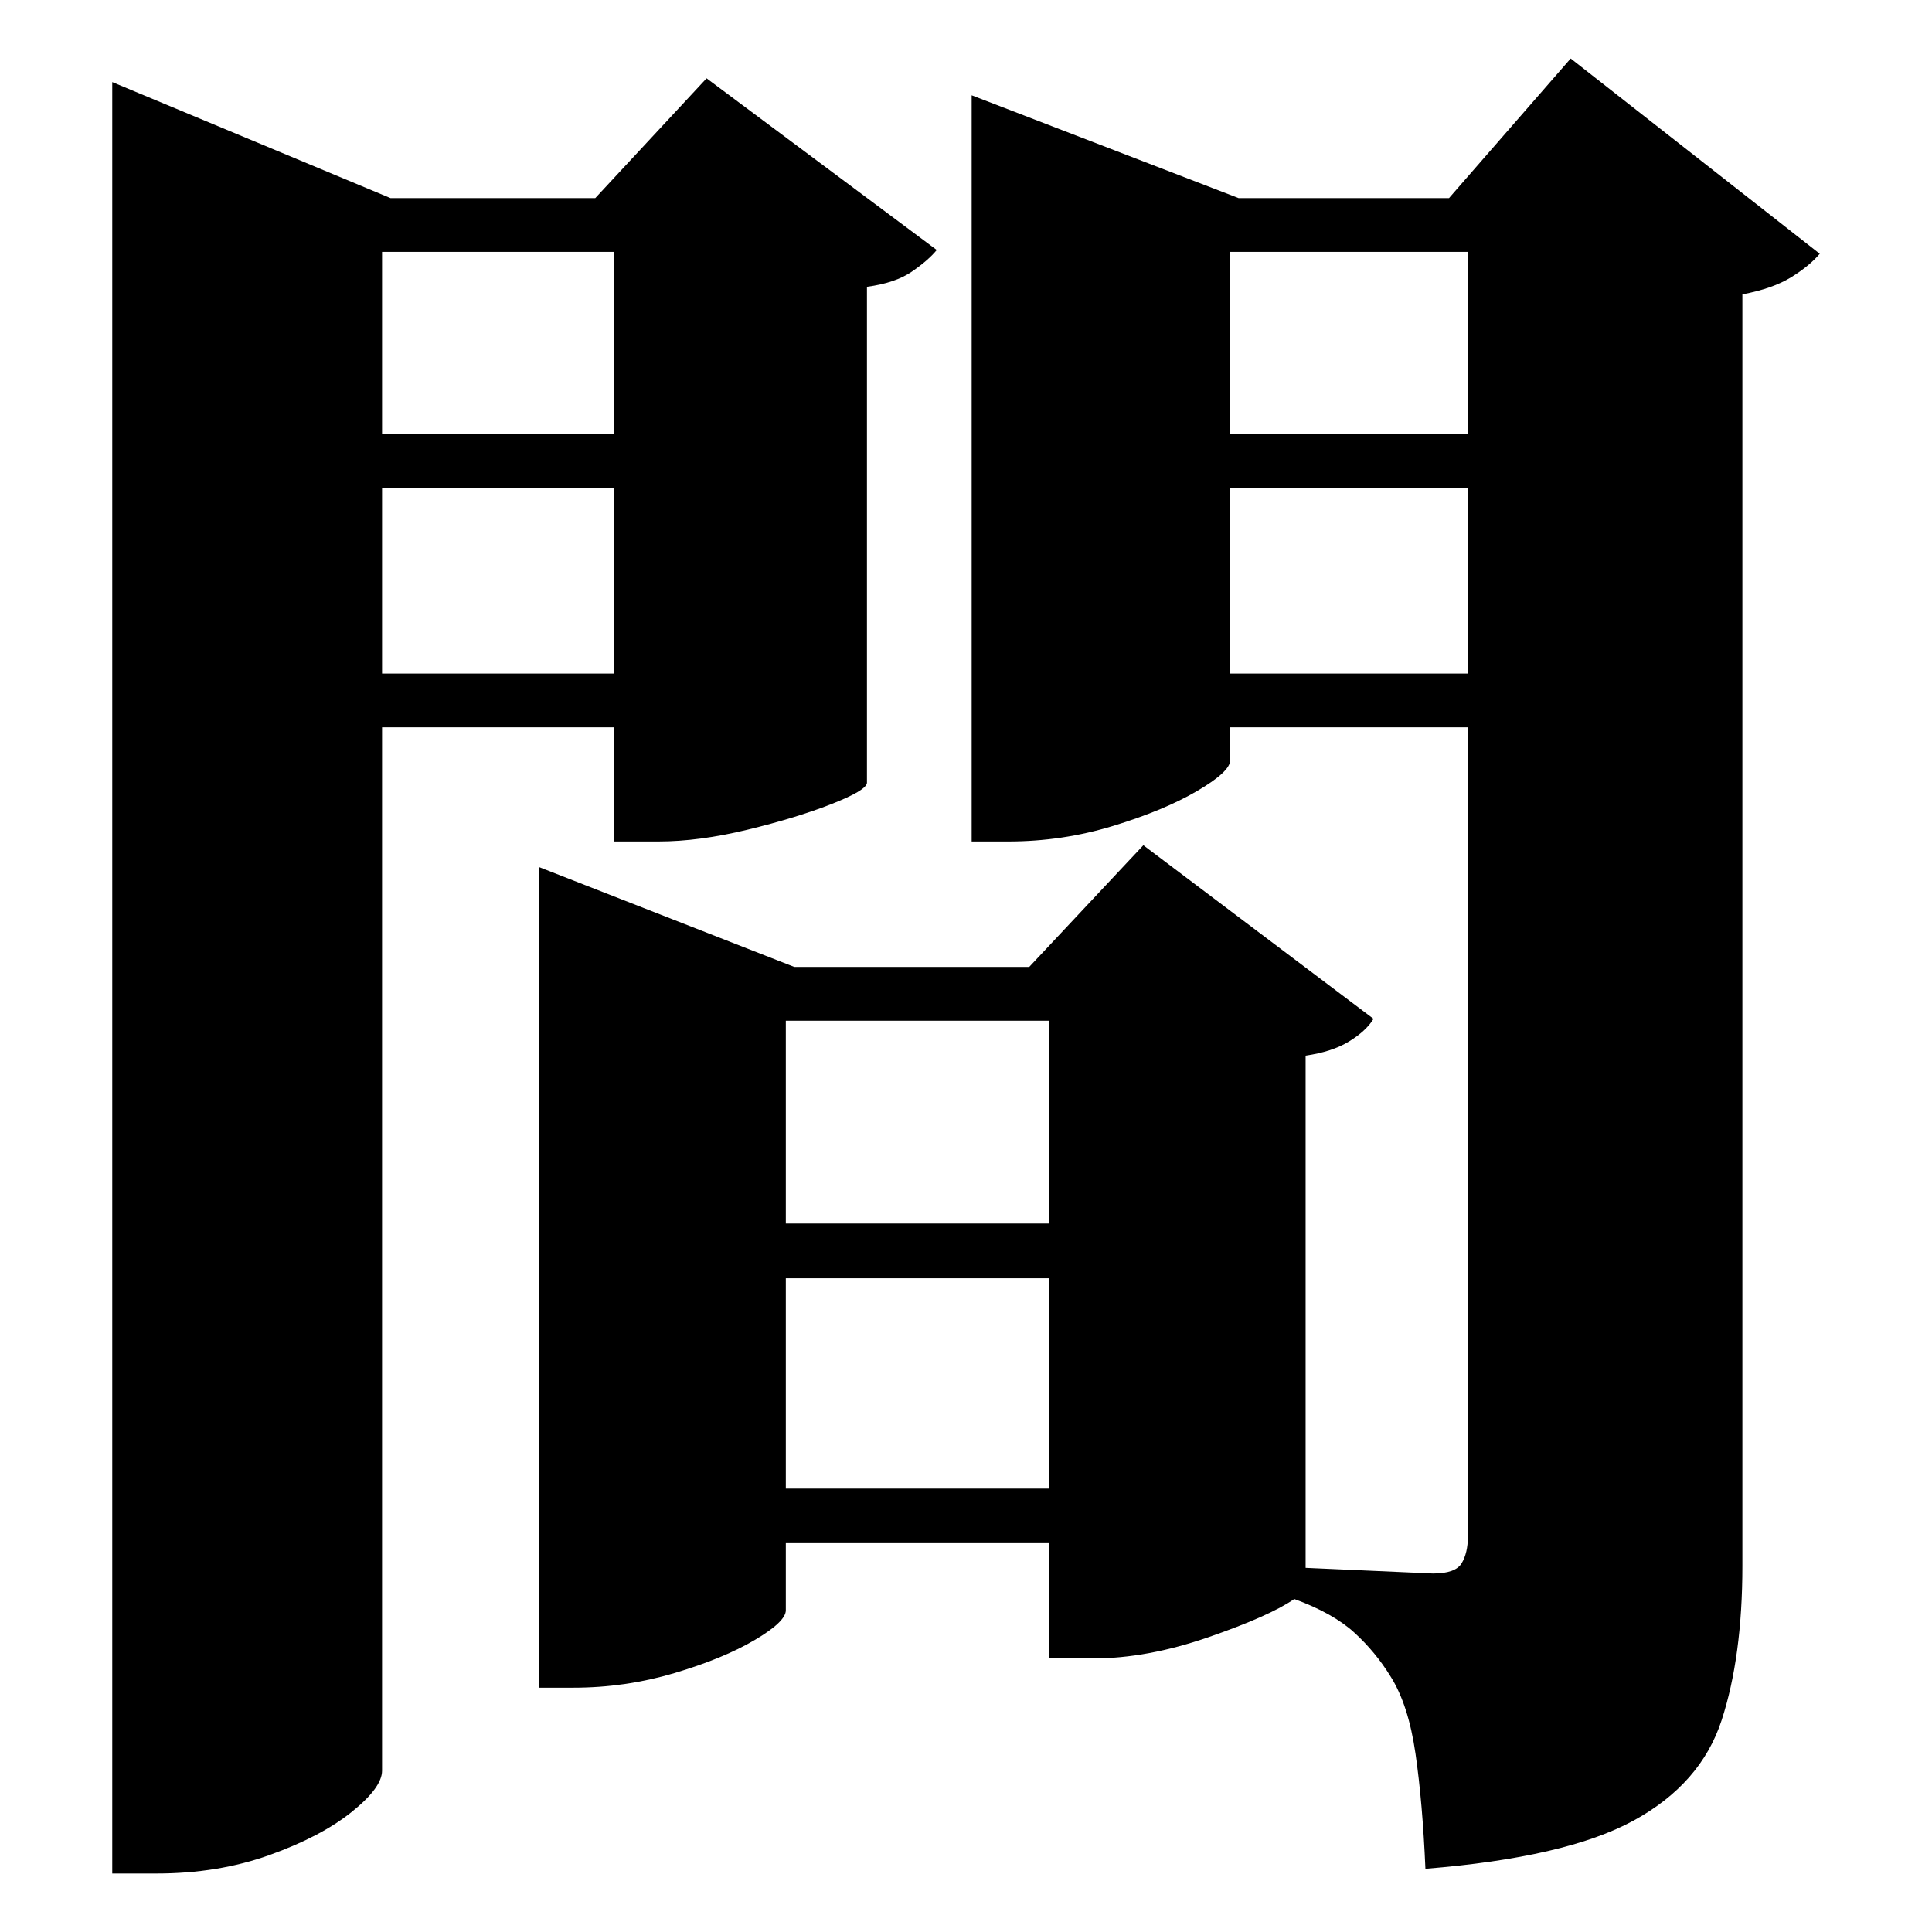 <?xml version="1.0" standalone="no"?>
<!DOCTYPE svg PUBLIC "-//W3C//DTD SVG 1.1//EN" "http://www.w3.org/Graphics/SVG/1.1/DTD/svg11.dtd" >
<svg xmlns="http://www.w3.org/2000/svg" xmlns:svg="http://www.w3.org/2000/svg" xmlns:xlink="http://www.w3.org/1999/xlink" viewBox="0 0 2048 2048" style=""><path d="M1030.0 210.0V101.0L1313.0 210.0H1536.0L1665.0 62.0L1929.0 269.0Q1918.0 282.0 1898.5 294.0Q1879.0 306.0 1847.0 312.0V1660.0Q1847.0 1756.0 1825.0 1823.5Q1803.0 1891.0 1731.5 1930.0Q1660.0 1969.0 1511.0 1981.0Q1508.0 1911.0 1500.5 1859.0Q1493.0 1807.0 1474.0 1777.0Q1458.0 1751.0 1435.5 1730.5Q1413.0 1710.0 1372.0 1695.0Q1346.0 1713.0 1281.0 1735.5Q1216.0 1758.0 1159.0 1758.0H1112.0V1635.0H833.0V1707.0Q833.0 1719.0 800.0 1738.5Q767.0 1758.0 715.0 1773.5Q663.0 1789.0 608.0 1789.0H571.0V919.0L842.0 1025.0H1091.0L1212.0 896.0L1456.0 1080.0Q1448.0 1093.0 1430.0 1104.0Q1412.0 1115.0 1384.0 1119.0V1662.0L1519.0 1668.0Q1543.0 1668.0 1549.5 1657.0Q1556.0 1646.0 1556.0 1629.0V771.0H1304.0V806.0Q1304.0 818.0 1269.0 838.5Q1234.0 859.0 1180.0 875.5Q1126.0 892.0 1069.0 892.0H1030.0ZM833.0 1578.0H1112.0V1355.0H833.0ZM833.0 1297.0H1112.0V1082.0H833.0ZM651.0 267.0H405.0V460.0H651.0ZM119.0 210.0V87.0L414.0 210.0H631.0L749.0 83.0L993.0 265.0Q984.0 276.0 966.5 288.0Q949.0 300.0 919.0 304.0V830.0Q918.0 838.0 881.0 852.5Q844.0 867.0 792.5 879.5Q741.0 892.0 698.0 892.0H651.0V771.0H405.0V1877.0Q405.0 1895.0 372.5 1921.0Q340.0 1947.0 285.5 1966.5Q231.0 1986.0 166.0 1986.0H119.0ZM405.0 517.0V714.0H651.0V517.0ZM1556.0 267.0H1304.0V460.0H1556.0ZM1304.0 517.0V714.0H1556.0V517.0Z" fill="black"></path></svg>